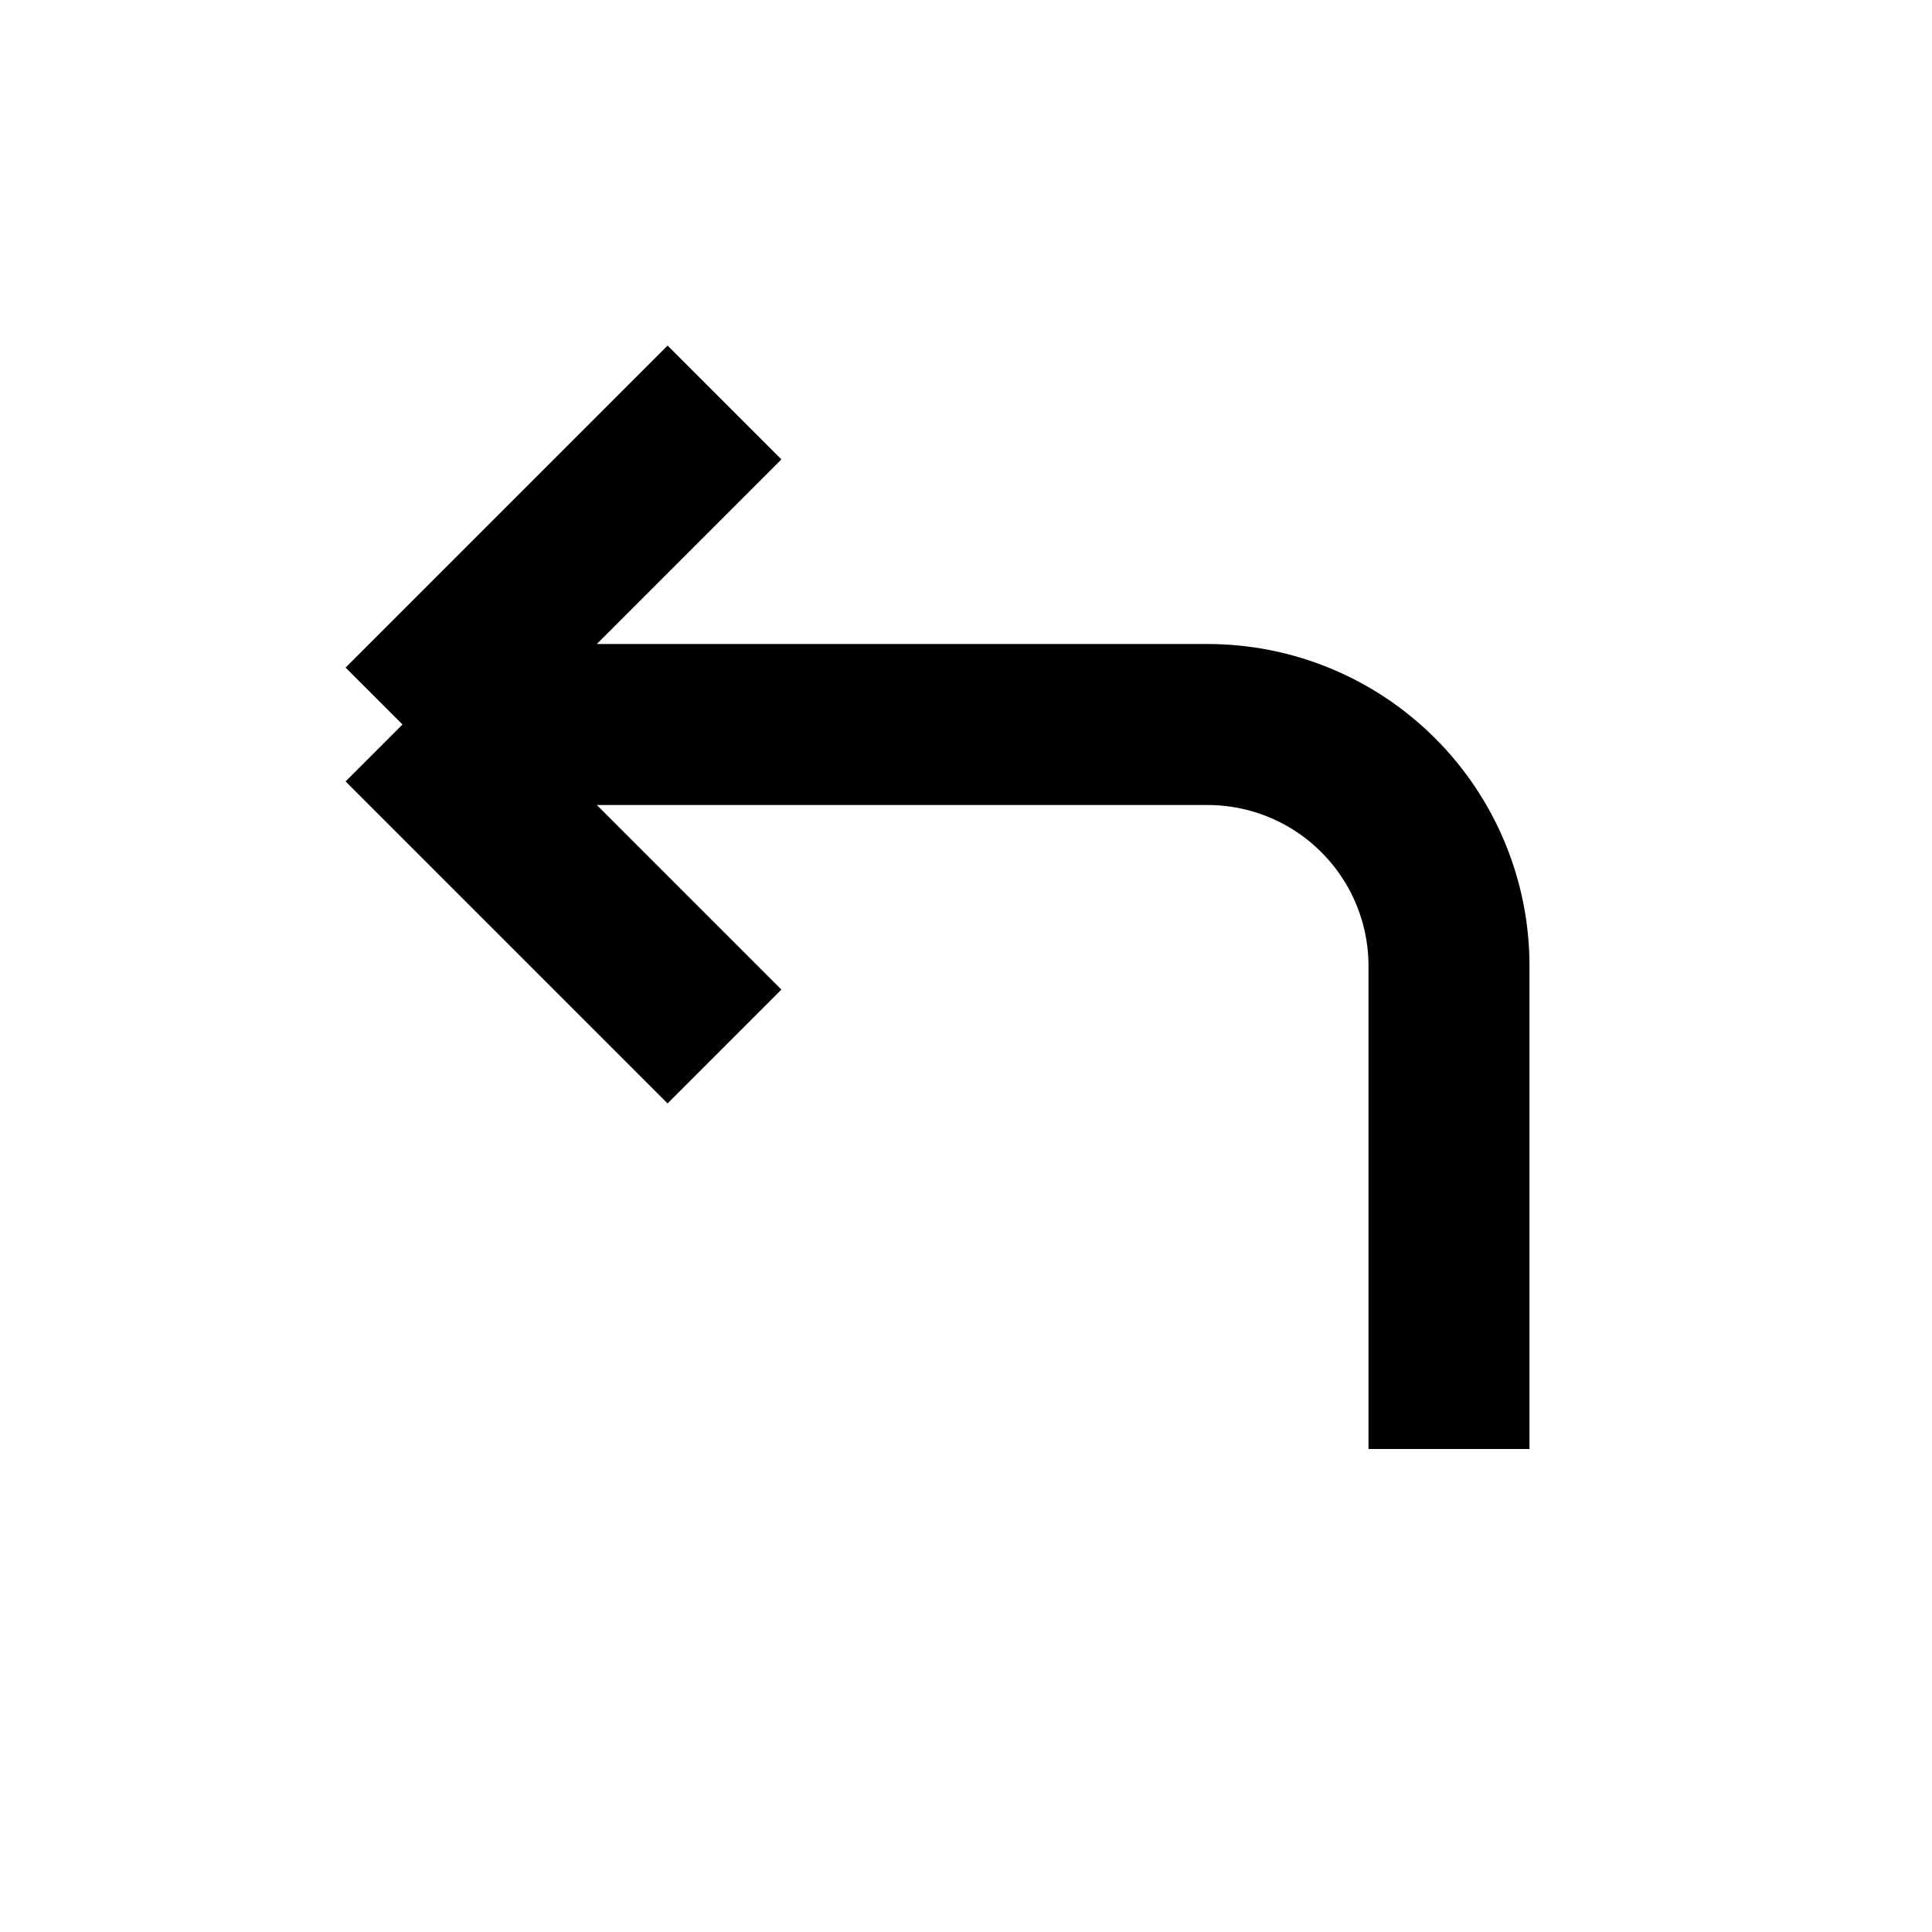 <?xml version="1.0" encoding="UTF-8" standalone="no"?><svg xmlns:android="http://schemas.android.com/apk/res/android" height="24" width="24" xmlns="http://www.w3.org/2000/svg">
  <path android:strokeLineCap="round" android:strokeLineJoin="round" d="M18,18V12C18,11.204 17.684,10.441 17.121,9.879C16.559,9.316 15.796,9 15,9H5M5,9L9,5M5,9L9,13" fill="#000000" fill-opacity="0.0" stroke="#000000" stroke-width="2"/>
</svg>